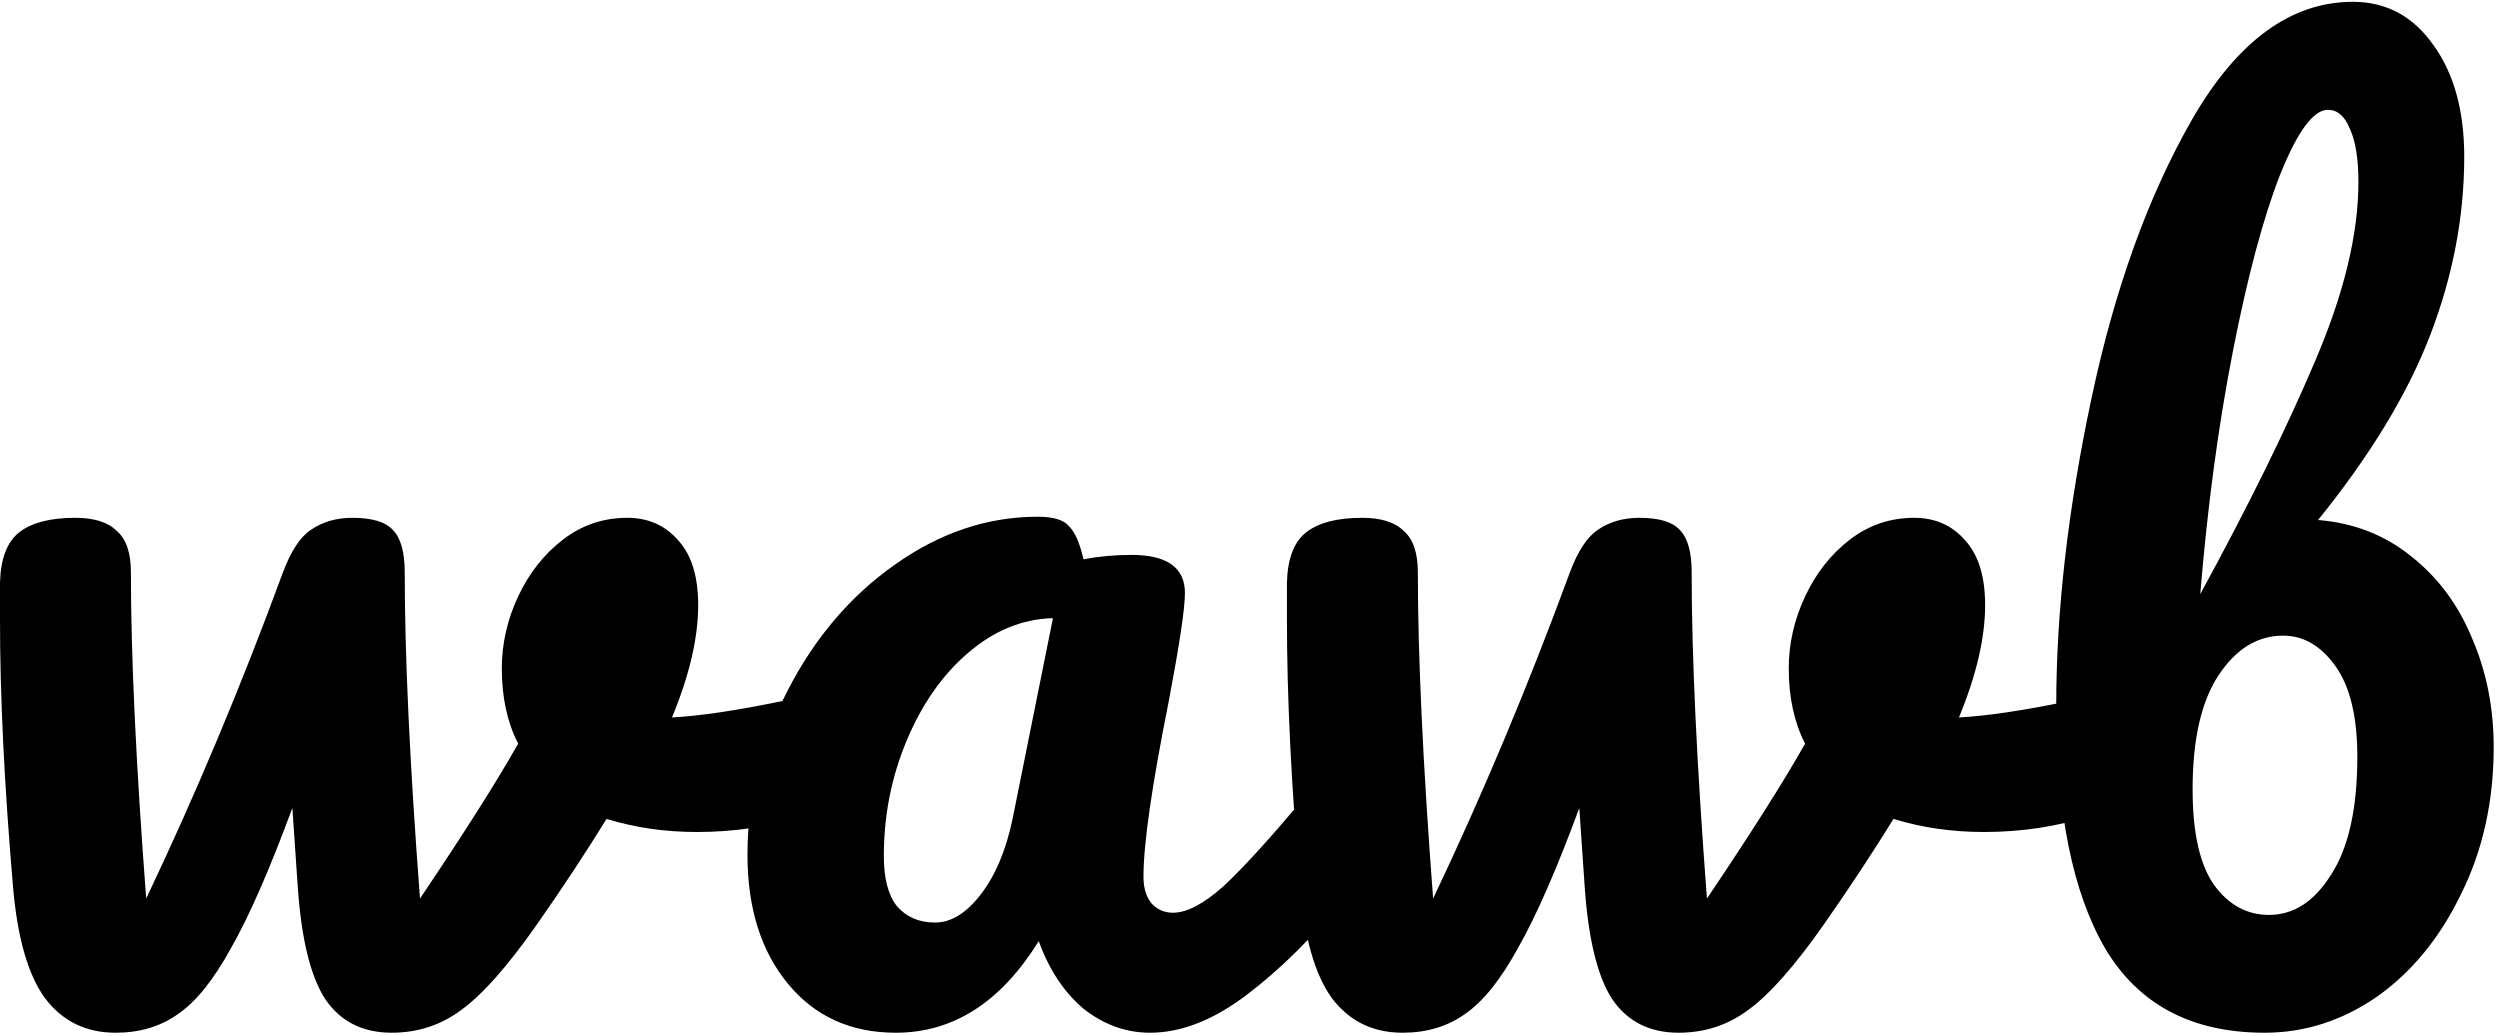 <svg width="275" height="114" viewBox="0 0 275 114" fill="none" xmlns="http://www.w3.org/2000/svg">
<path d="M89.28 76.52C89.52 76.44 89.92 76.4 90.48 76.4C91.68 76.4 92.6 76.8 93.24 77.6C93.88 78.4 94.2 79.48 94.2 80.84C94.2 83.32 93.72 85.28 92.76 86.72C91.8 88.08 90.36 89.08 88.44 89.72C84.76 90.92 80.84 91.52 76.68 91.52C73.16 91.52 69.84 91.04 66.72 90.08C64.4 93.84 61.84 97.72 59.04 101.72C55.84 106.28 53.08 109.4 50.76 111.08C48.52 112.76 45.96 113.6 43.08 113.6C39.88 113.6 37.44 112.36 35.76 109.88C34.16 107.4 33.16 103.32 32.76 97.64L32.16 88.88C29.68 95.6 27.44 100.72 25.44 104.24C23.52 107.76 21.56 110.2 19.56 111.56C17.64 112.92 15.36 113.6 12.72 113.6C9.44 113.6 6.84 112.32 4.92 109.76C3.08 107.2 1.92 103.16 1.44 97.64C0.48 86.44 8.9407e-08 76.64 8.9407e-08 68.24V64.04C0.08 61.4 0.8 59.56 2.16 58.52C3.52 57.48 5.56 56.96 8.28 56.96C10.36 56.96 11.88 57.44 12.84 58.4C13.88 59.28 14.4 60.8 14.4 62.96C14.4 72.16 14.96 84.12 16.08 98.84C21.52 87.4 26.52 75.48 31.08 63.08C31.96 60.68 33 59.08 34.2 58.28C35.48 57.4 37 56.96 38.76 56.96C40.92 56.96 42.4 57.4 43.2 58.28C44.08 59.16 44.52 60.72 44.52 62.96C44.52 72.16 45.08 84.12 46.2 98.84C51 91.72 54.6 86.04 57 81.8C55.8 79.48 55.2 76.72 55.2 73.52C55.2 70.8 55.8 68.16 57 65.6C58.2 63.04 59.84 60.96 61.92 59.36C64 57.76 66.36 56.96 69 56.96C71.32 56.96 73.2 57.8 74.64 59.48C76.08 61.08 76.8 63.44 76.8 66.56C76.8 70.16 75.84 74.28 73.92 78.92C76.96 78.76 81 78.16 86.04 77.12L89.28 76.52ZM98.543 113.6C93.583 113.6 89.623 111.8 86.663 108.2C83.703 104.6 82.223 99.88 82.223 94.04C82.223 87.64 83.703 81.6 86.663 75.92C89.623 70.16 93.543 65.56 98.423 62.12C103.383 58.6 108.623 56.84 114.143 56.84C115.903 56.84 117.063 57.2 117.623 57.92C118.263 58.56 118.783 59.76 119.183 61.52C120.863 61.2 122.623 61.04 124.463 61.04C128.383 61.04 130.343 62.44 130.343 65.24C130.343 66.92 129.743 70.92 128.543 77.24C126.703 86.44 125.783 92.84 125.783 96.44C125.783 97.64 126.063 98.6 126.623 99.32C127.263 100.04 128.063 100.4 129.023 100.4C130.543 100.4 132.383 99.44 134.543 97.52C136.703 95.52 139.623 92.32 143.303 87.92C144.263 86.8 145.343 86.24 146.543 86.24C147.583 86.24 148.383 86.72 148.943 87.68C149.583 88.64 149.903 89.96 149.903 91.64C149.903 94.84 149.143 97.32 147.623 99.08C144.343 103.16 140.863 106.6 137.183 109.4C133.503 112.2 129.943 113.6 126.503 113.6C123.863 113.6 121.423 112.72 119.183 110.96C117.023 109.12 115.383 106.64 114.263 103.52C110.103 110.24 104.863 113.6 98.543 113.6ZM102.863 101.48C104.623 101.48 106.303 100.44 107.903 98.36C109.503 96.28 110.663 93.52 111.383 90.08L115.823 68C112.463 68.08 109.343 69.36 106.463 71.84C103.663 74.24 101.423 77.44 99.743 81.44C98.063 85.44 97.223 89.68 97.223 94.16C97.223 96.64 97.703 98.48 98.663 99.68C99.703 100.88 101.103 101.48 102.863 101.48ZM230.843 76.52C231.083 76.44 231.483 76.4 232.043 76.4C233.243 76.4 234.163 76.8 234.803 77.6C235.443 78.4 235.763 79.48 235.763 80.84C235.763 83.32 235.283 85.28 234.323 86.72C233.363 88.08 231.923 89.08 230.003 89.72C226.323 90.92 222.403 91.52 218.243 91.52C214.723 91.52 211.403 91.04 208.283 90.08C205.963 93.84 203.403 97.72 200.603 101.72C197.403 106.28 194.643 109.4 192.323 111.08C190.083 112.76 187.523 113.6 184.643 113.6C181.443 113.6 179.003 112.36 177.323 109.88C175.723 107.4 174.723 103.32 174.323 97.64L173.723 88.88C171.243 95.6 169.003 100.72 167.003 104.24C165.083 107.76 163.123 110.2 161.123 111.56C159.203 112.92 156.923 113.6 154.283 113.6C151.003 113.6 148.403 112.32 146.483 109.76C144.643 107.2 143.483 103.16 143.003 97.64C142.043 86.44 141.563 76.64 141.563 68.24V64.04C141.643 61.4 142.363 59.56 143.723 58.52C145.083 57.48 147.123 56.96 149.843 56.96C151.923 56.96 153.443 57.44 154.403 58.4C155.443 59.28 155.963 60.8 155.963 62.96C155.963 72.16 156.523 84.12 157.643 98.84C163.083 87.4 168.083 75.48 172.643 63.08C173.523 60.68 174.563 59.08 175.763 58.28C177.043 57.4 178.563 56.96 180.323 56.96C182.483 56.96 183.963 57.4 184.763 58.28C185.643 59.16 186.083 60.72 186.083 62.96C186.083 72.16 186.643 84.12 187.763 98.84C192.563 91.72 196.163 86.04 198.563 81.8C197.363 79.48 196.763 76.72 196.763 73.52C196.763 70.8 197.363 68.16 198.563 65.6C199.763 63.04 201.403 60.96 203.483 59.36C205.563 57.76 207.923 56.96 210.562 56.96C212.883 56.96 214.763 57.8 216.203 59.48C217.643 61.08 218.363 63.44 218.363 66.56C218.363 70.16 217.403 74.28 215.483 78.92C218.523 78.76 222.563 78.16 227.603 77.12L230.843 76.52ZM249.106 113.6C241.106 113.6 235.266 110.52 231.586 104.36C227.986 98.2 226.186 89.28 226.186 77.6C226.186 67.28 227.466 56.08 230.026 44C232.586 31.84 236.306 21.52 241.186 13.04C246.146 4.48 252.026 0.2 258.826 0.2C262.506 0.2 265.466 1.8 267.706 5C269.946 8.12 271.066 12.2 271.066 17.24C271.066 23.8 269.826 30.32 267.346 36.8C264.866 43.28 260.746 50.08 254.986 57.2C258.906 57.52 262.306 58.84 265.186 61.16C268.146 63.48 270.386 66.48 271.906 70.16C273.506 73.84 274.306 77.84 274.306 82.16C274.306 88.16 273.106 93.56 270.706 98.36C268.386 103.16 265.306 106.92 261.466 109.64C257.626 112.28 253.506 113.6 249.106 113.6ZM242.026 65.36C247.306 55.68 251.506 47.16 254.626 39.8C257.826 32.36 259.426 25.76 259.426 20C259.426 17.44 259.106 15.48 258.466 14.12C257.906 12.76 257.106 12.08 256.066 12.08C254.466 12.08 252.706 14.48 250.786 19.28C248.946 24 247.226 30.44 245.626 38.6C244.026 46.76 242.826 55.68 242.026 65.36ZM249.586 100.64C252.306 100.64 254.586 99.16 256.426 96.2C258.346 93.24 259.306 88.92 259.306 83.24C259.306 78.84 258.506 75.52 256.906 73.28C255.306 71.04 253.386 69.92 251.146 69.92C248.346 69.92 245.986 71.36 244.066 74.24C242.146 77.12 241.186 81.32 241.186 86.84C241.186 91.64 241.986 95.16 243.586 97.4C245.186 99.56 247.186 100.64 249.586 100.64Z" fill="black"/>
</svg>

